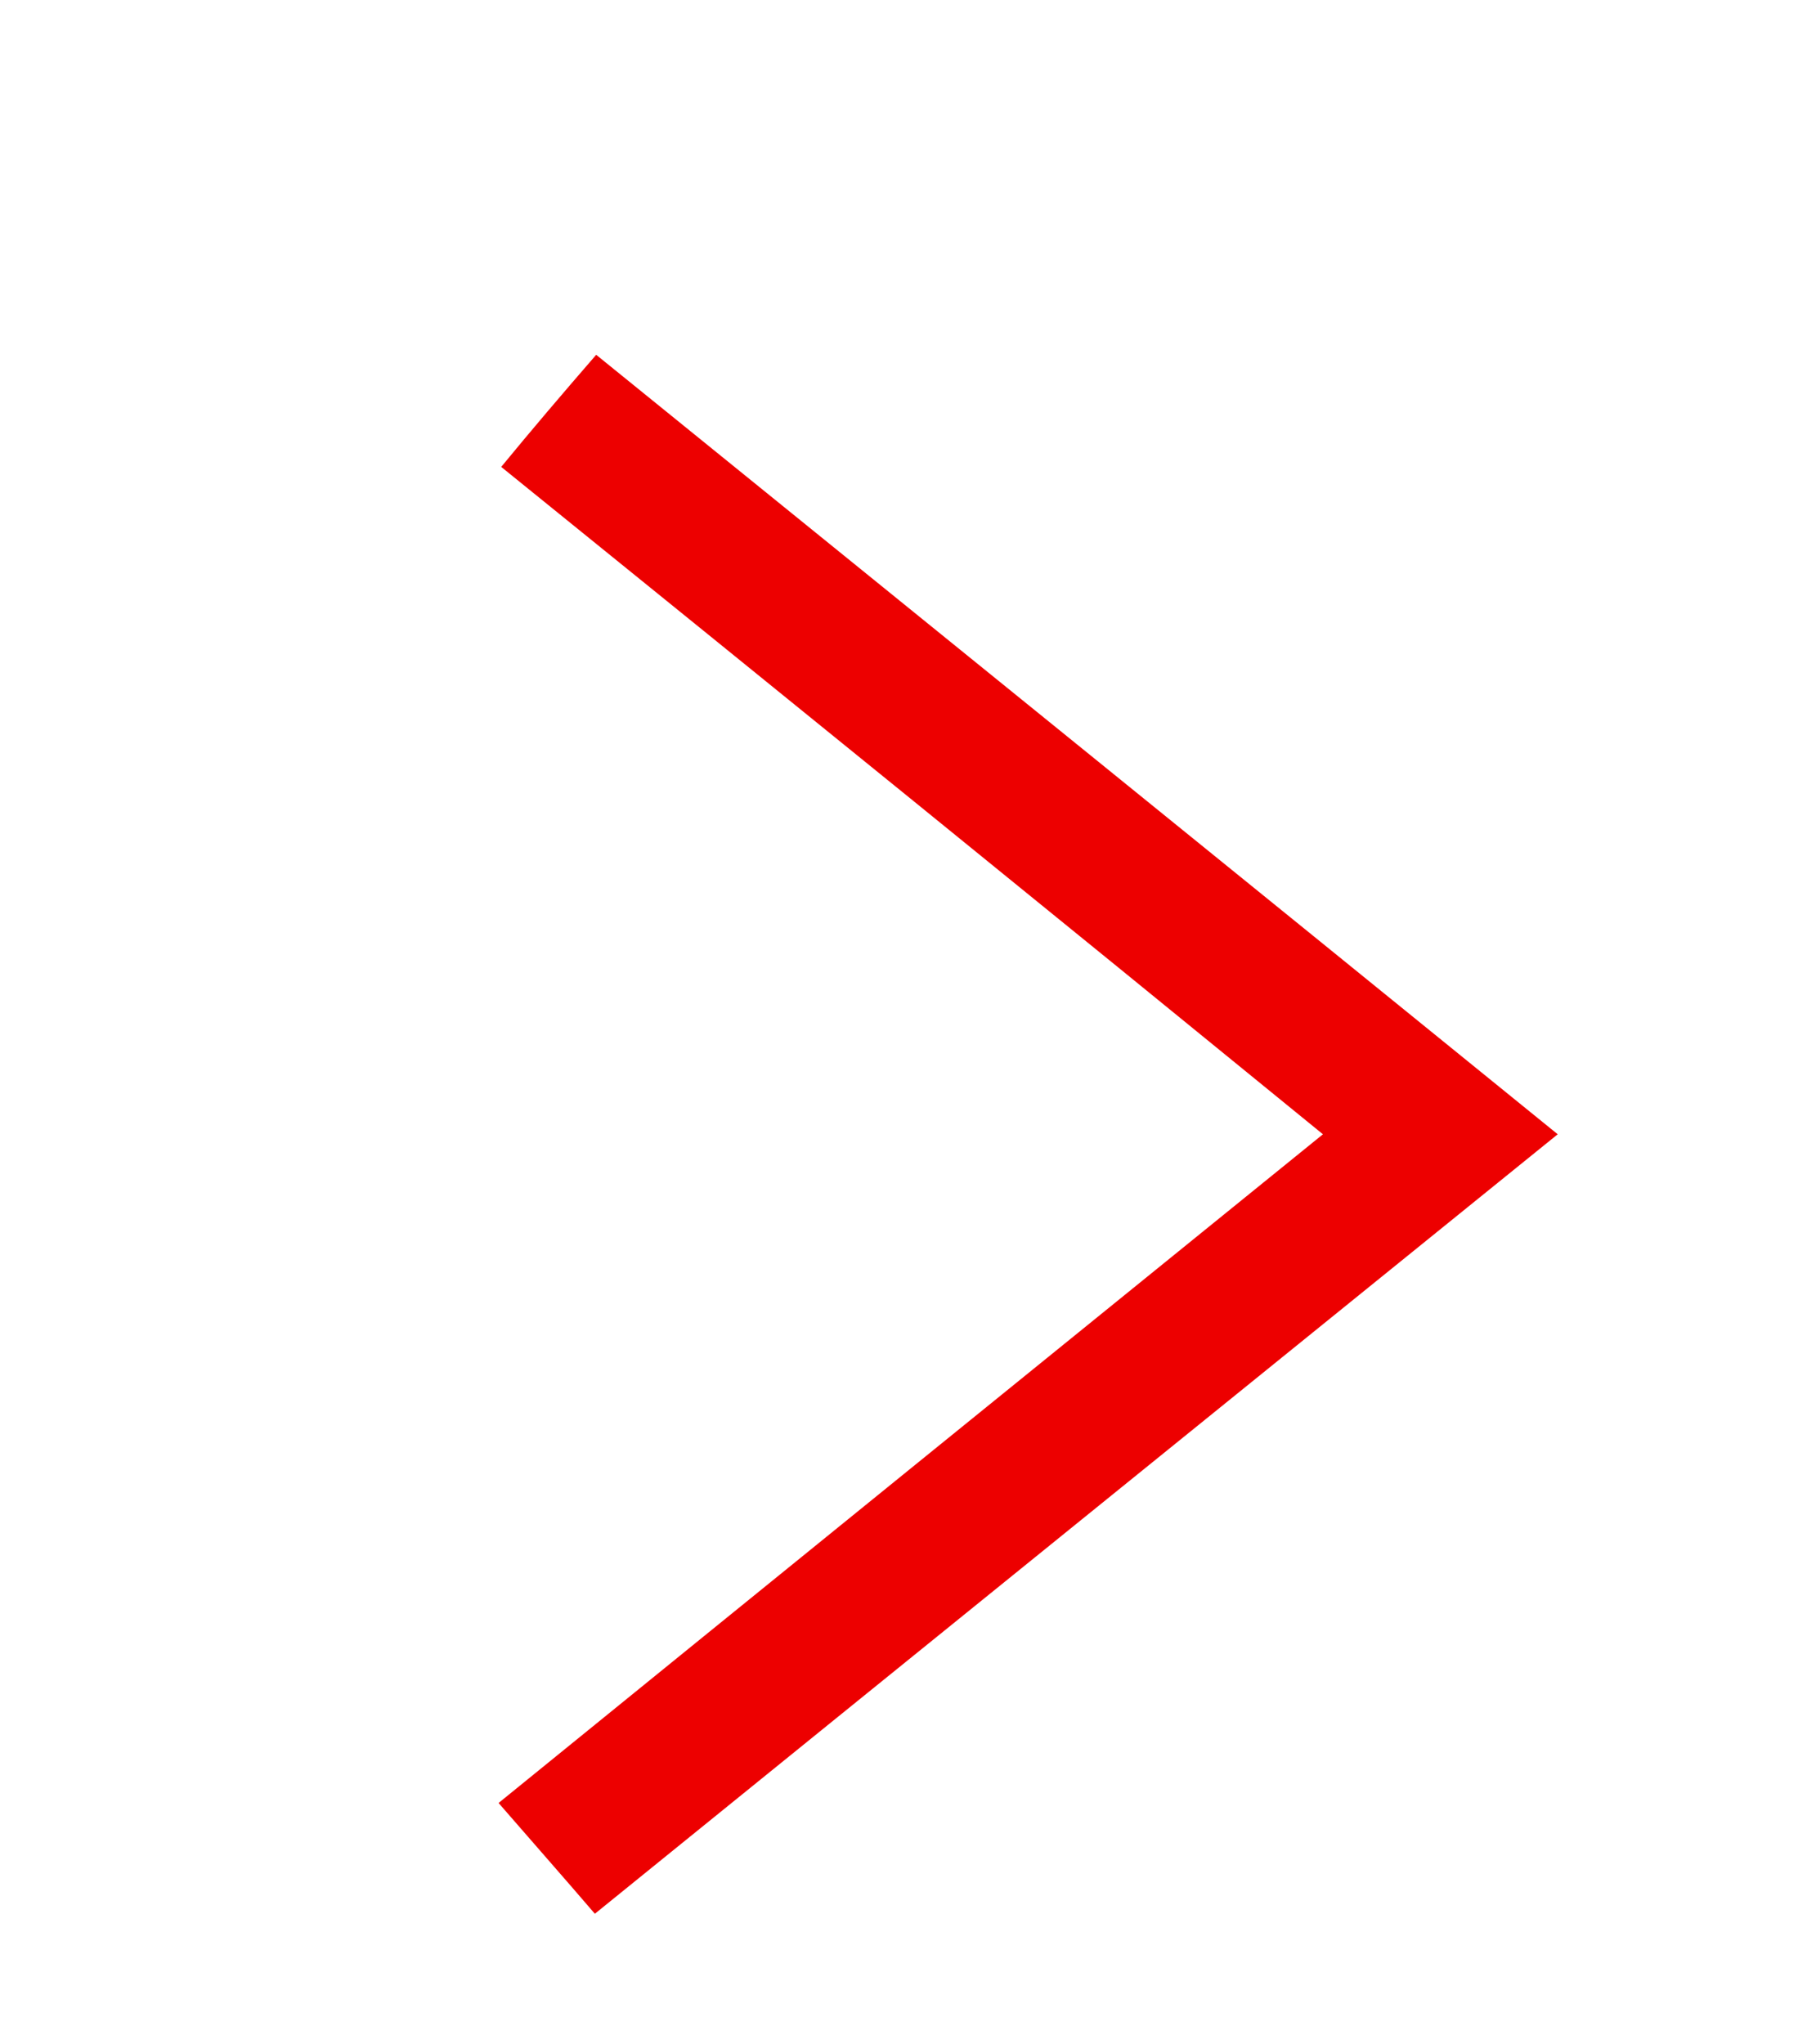 <svg xmlns="http://www.w3.org/2000/svg" width="137" height="155" viewBox="0 0 137 155"><style>.st0{fill:#ed0000;}</style><path class="st0" d="M118.1 86c-24.7 20-48.7 39.4-73 59.1-2.4-2.8-4.7-5.4-7.3-8.4 20.8-16.9 41.4-33.6 62.5-50.7C79.6 69.1 59 52.4 38 35.4c2.3-2.8 4.6-5.5 7.2-8.5C69.5 46.6 93.6 66.1 118.1 86z"/></svg>